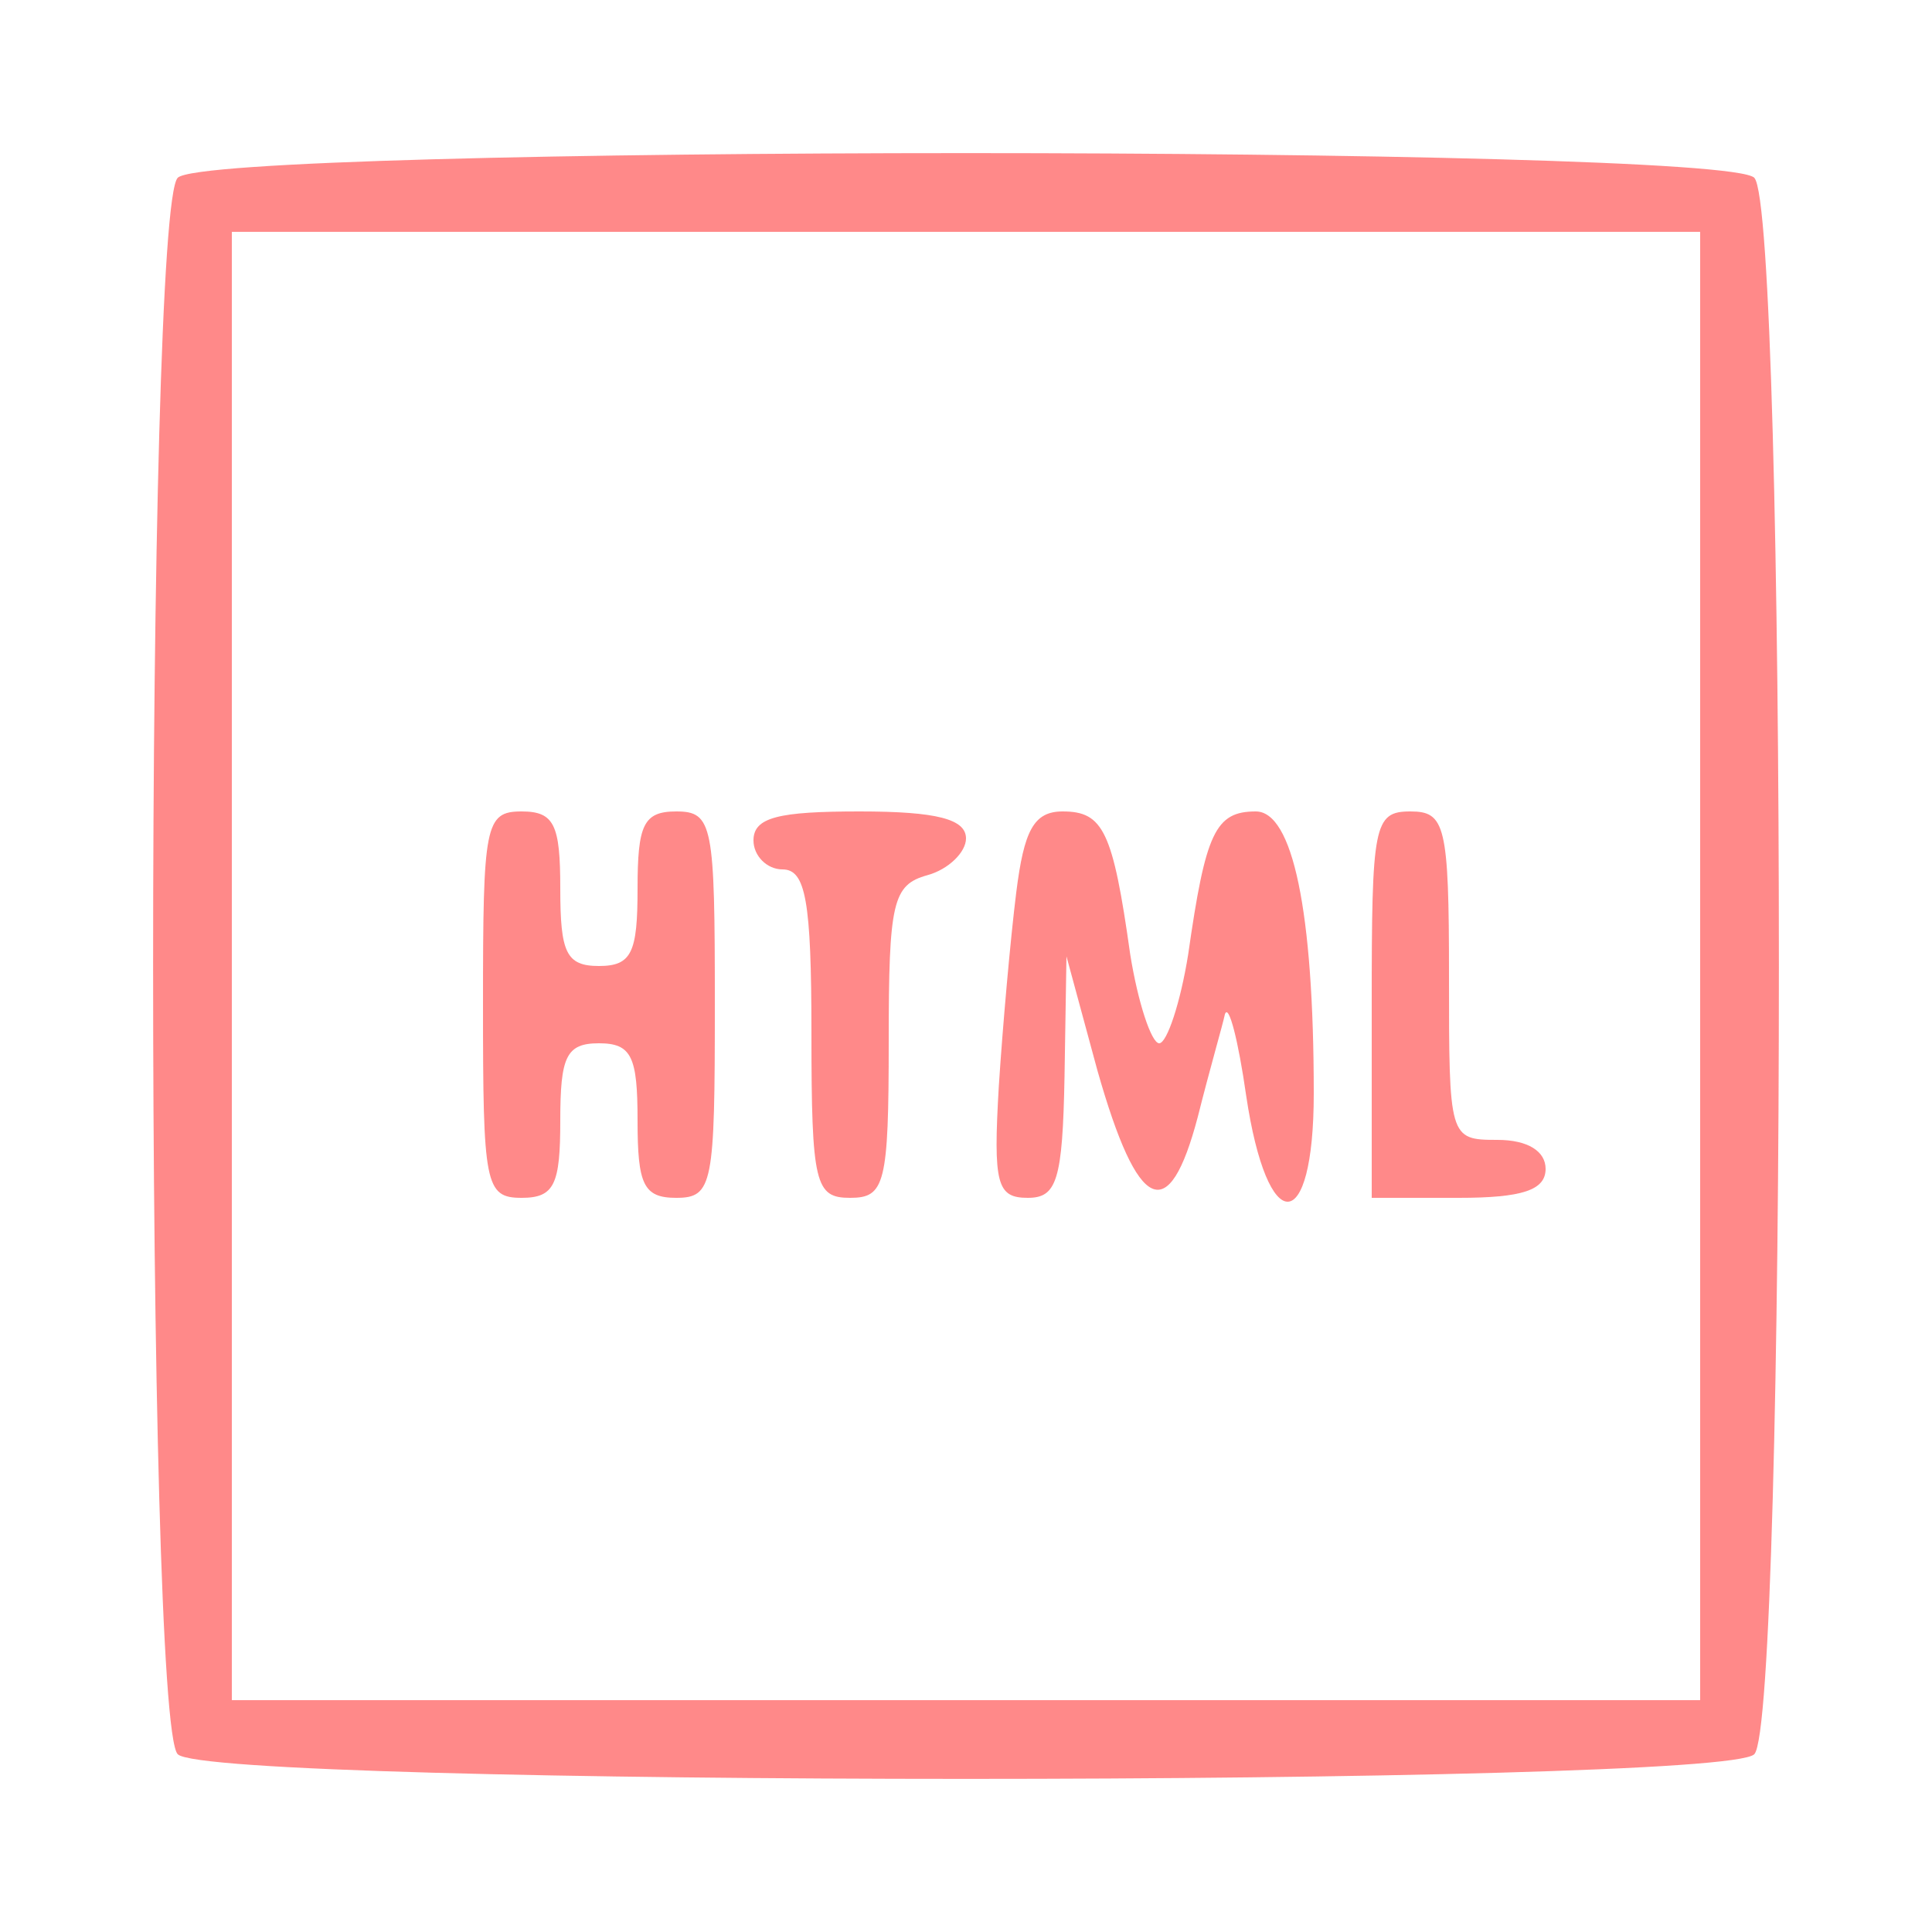<svg width="180" height="180" viewBox="0 0 180 180" fill="none" xmlns="http://www.w3.org/2000/svg">
<g opacity="0.8">
<path d="M16.56 16.56C13.5 19.62 13.5 160.38 16.56 163.44C19.62 166.5 160.38 166.5 163.44 163.44C166.5 160.38 166.5 19.62 163.44 16.56C160.38 13.5 19.62 13.5 16.56 16.56ZM158.4 90V158.4H90H21.6V90V21.6H90H158.4V90Z" fill="#FF6B6B"/>
<path d="M45 93.6C45 110.34 45.18 111.6 48.6 111.6C51.66 111.6 52.2 110.34 52.2 104.4C52.2 98.46 52.74 97.2 55.8 97.2C58.86 97.2 59.4 98.46 59.4 104.4C59.4 110.34 59.94 111.6 63 111.6C66.42 111.6 66.6 110.34 66.6 93.6C66.6 76.86 66.42 75.6 63 75.6C59.94 75.6 59.4 76.86 59.4 82.8C59.4 88.74 58.86 90 55.8 90C52.74 90 52.2 88.74 52.2 82.8C52.2 76.86 51.66 75.6 48.6 75.6C45.18 75.6 45 76.86 45 93.6Z" fill="#FF6B6B"/>
<path d="M70.2 78.3C70.2 79.74 71.46 81 72.9 81C75.06 81 75.6 83.88 75.6 96.3C75.6 110.34 75.96 111.6 79.2 111.6C82.44 111.6 82.8 110.34 82.8 97.02C82.8 84.06 83.16 82.44 86.4 81.54C88.38 81 90 79.38 90 78.12C90 76.32 87.3 75.6 80.1 75.6C72.54 75.6 70.2 76.14 70.2 78.3Z" fill="#FF6B6B"/>
<path d="M94.68 83.16C94.14 87.48 93.42 95.58 93.06 101.16C92.52 110.34 92.88 111.6 95.76 111.6C98.46 111.6 99 109.98 99.18 100.26L99.36 89.1L102.24 99.72C106.02 113.04 108.9 114.3 111.6 104.04C112.68 99.72 113.94 95.4 114.12 94.5C114.48 93.42 115.38 97.02 116.1 102.06C118.08 115.38 122.4 115.2 122.4 101.88C122.4 84.78 120.42 75.6 117 75.6C113.22 75.6 112.32 77.58 110.7 88.92C109.98 93.42 108.72 97.2 108 97.2C107.28 97.2 106.02 93.42 105.3 88.92C103.68 77.4 102.78 75.6 99 75.6C96.3 75.6 95.4 77.4 94.68 83.16Z" fill="#FF6B6B"/>
<path d="M127.8 93.6V111.6H135.9C141.84 111.6 144 110.88 144 108.9C144 107.28 142.38 106.2 139.5 106.2C135 106.2 135 106.02 135 90.9C135 76.86 134.64 75.6 131.4 75.6C127.98 75.6 127.8 76.86 127.8 93.6Z" fill="#FF6B6B"/>
</g>
</svg>
